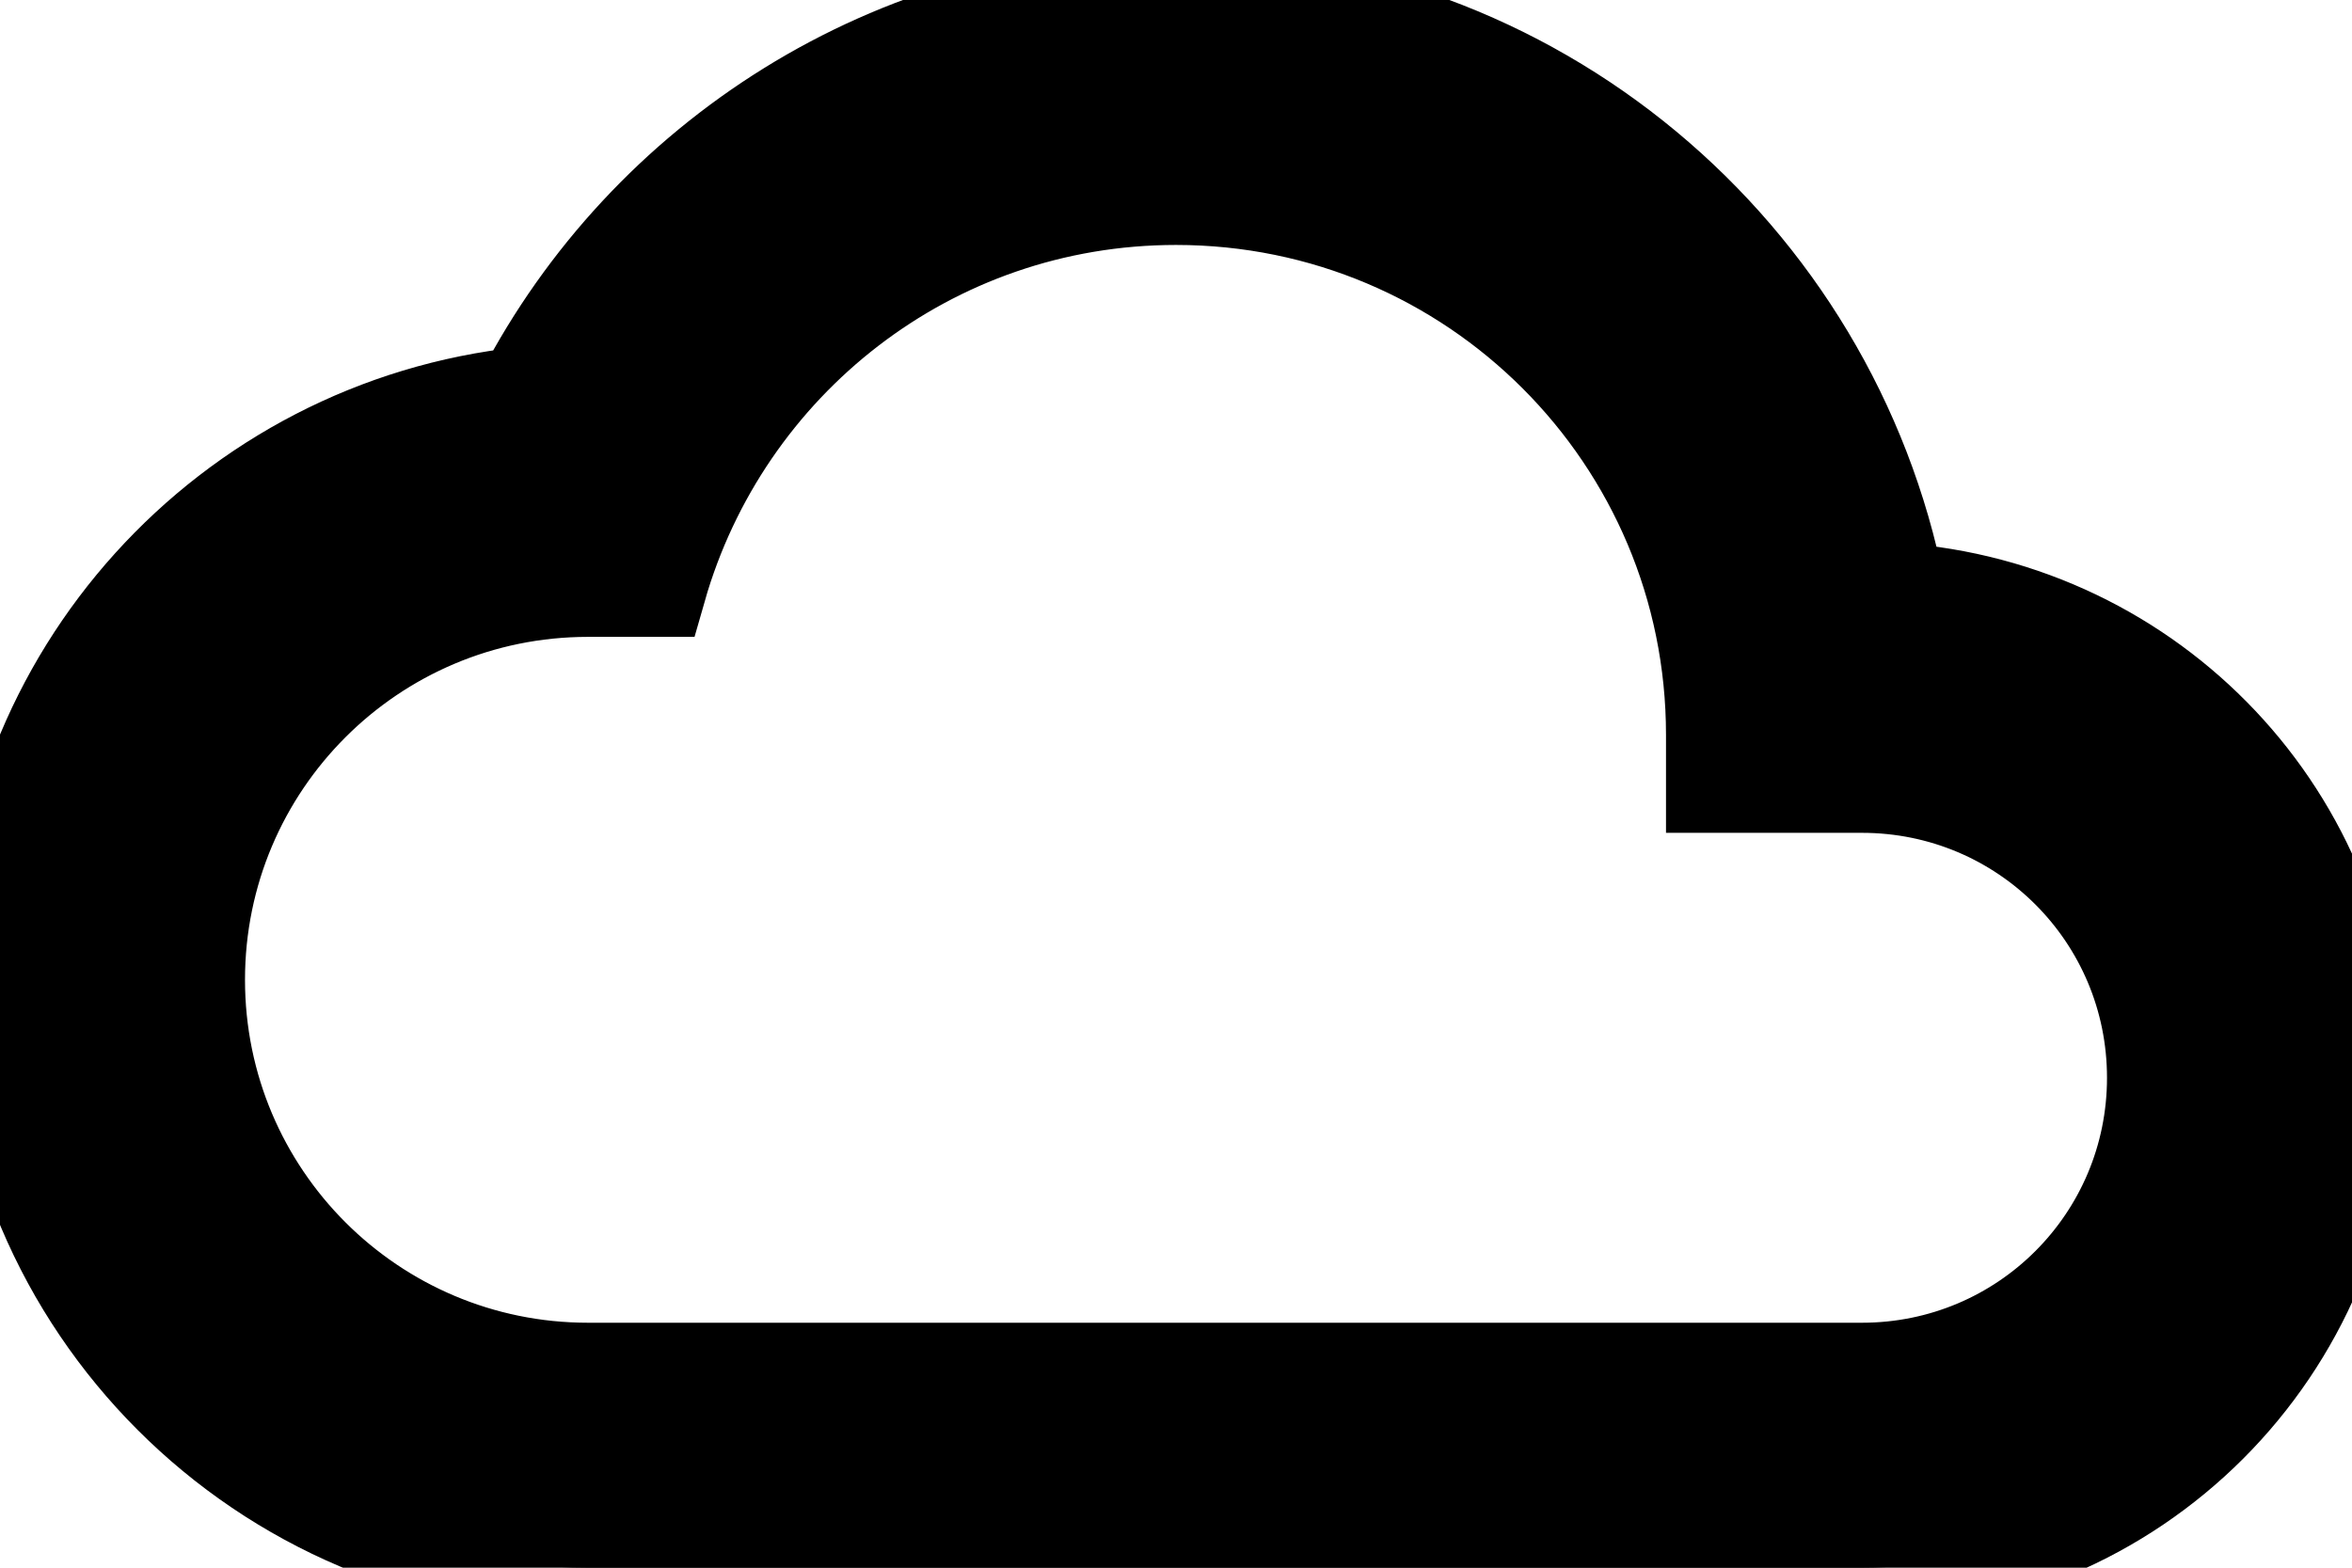 <svg width="24" height="16" viewBox="0 0 24 16" fill="currentColor" stroke="currentColor" xmlns="http://www.w3.org/2000/svg">
<path d="M19.35 6.04C18.67 2.59 15.64 0 12 0C9.11 0 6.6 1.64 5.35 4.04C2.34 4.36 0 6.91 0 10C0 13.31 2.69 16 6 16H19C21.76 16 24 13.76 24 11C24 8.36 21.95 6.22 19.35 6.04ZM19 14H6C3.79 14 2 12.21 2 10C2 7.79 3.79 6 6 6H6.71C7.37 3.69 9.48 2 12 2C15.04 2 17.5 4.46 17.5 7.5V8H19C20.66 8 22 9.34 22 11C22 12.66 20.66 14 19 14Z" />
</svg>
